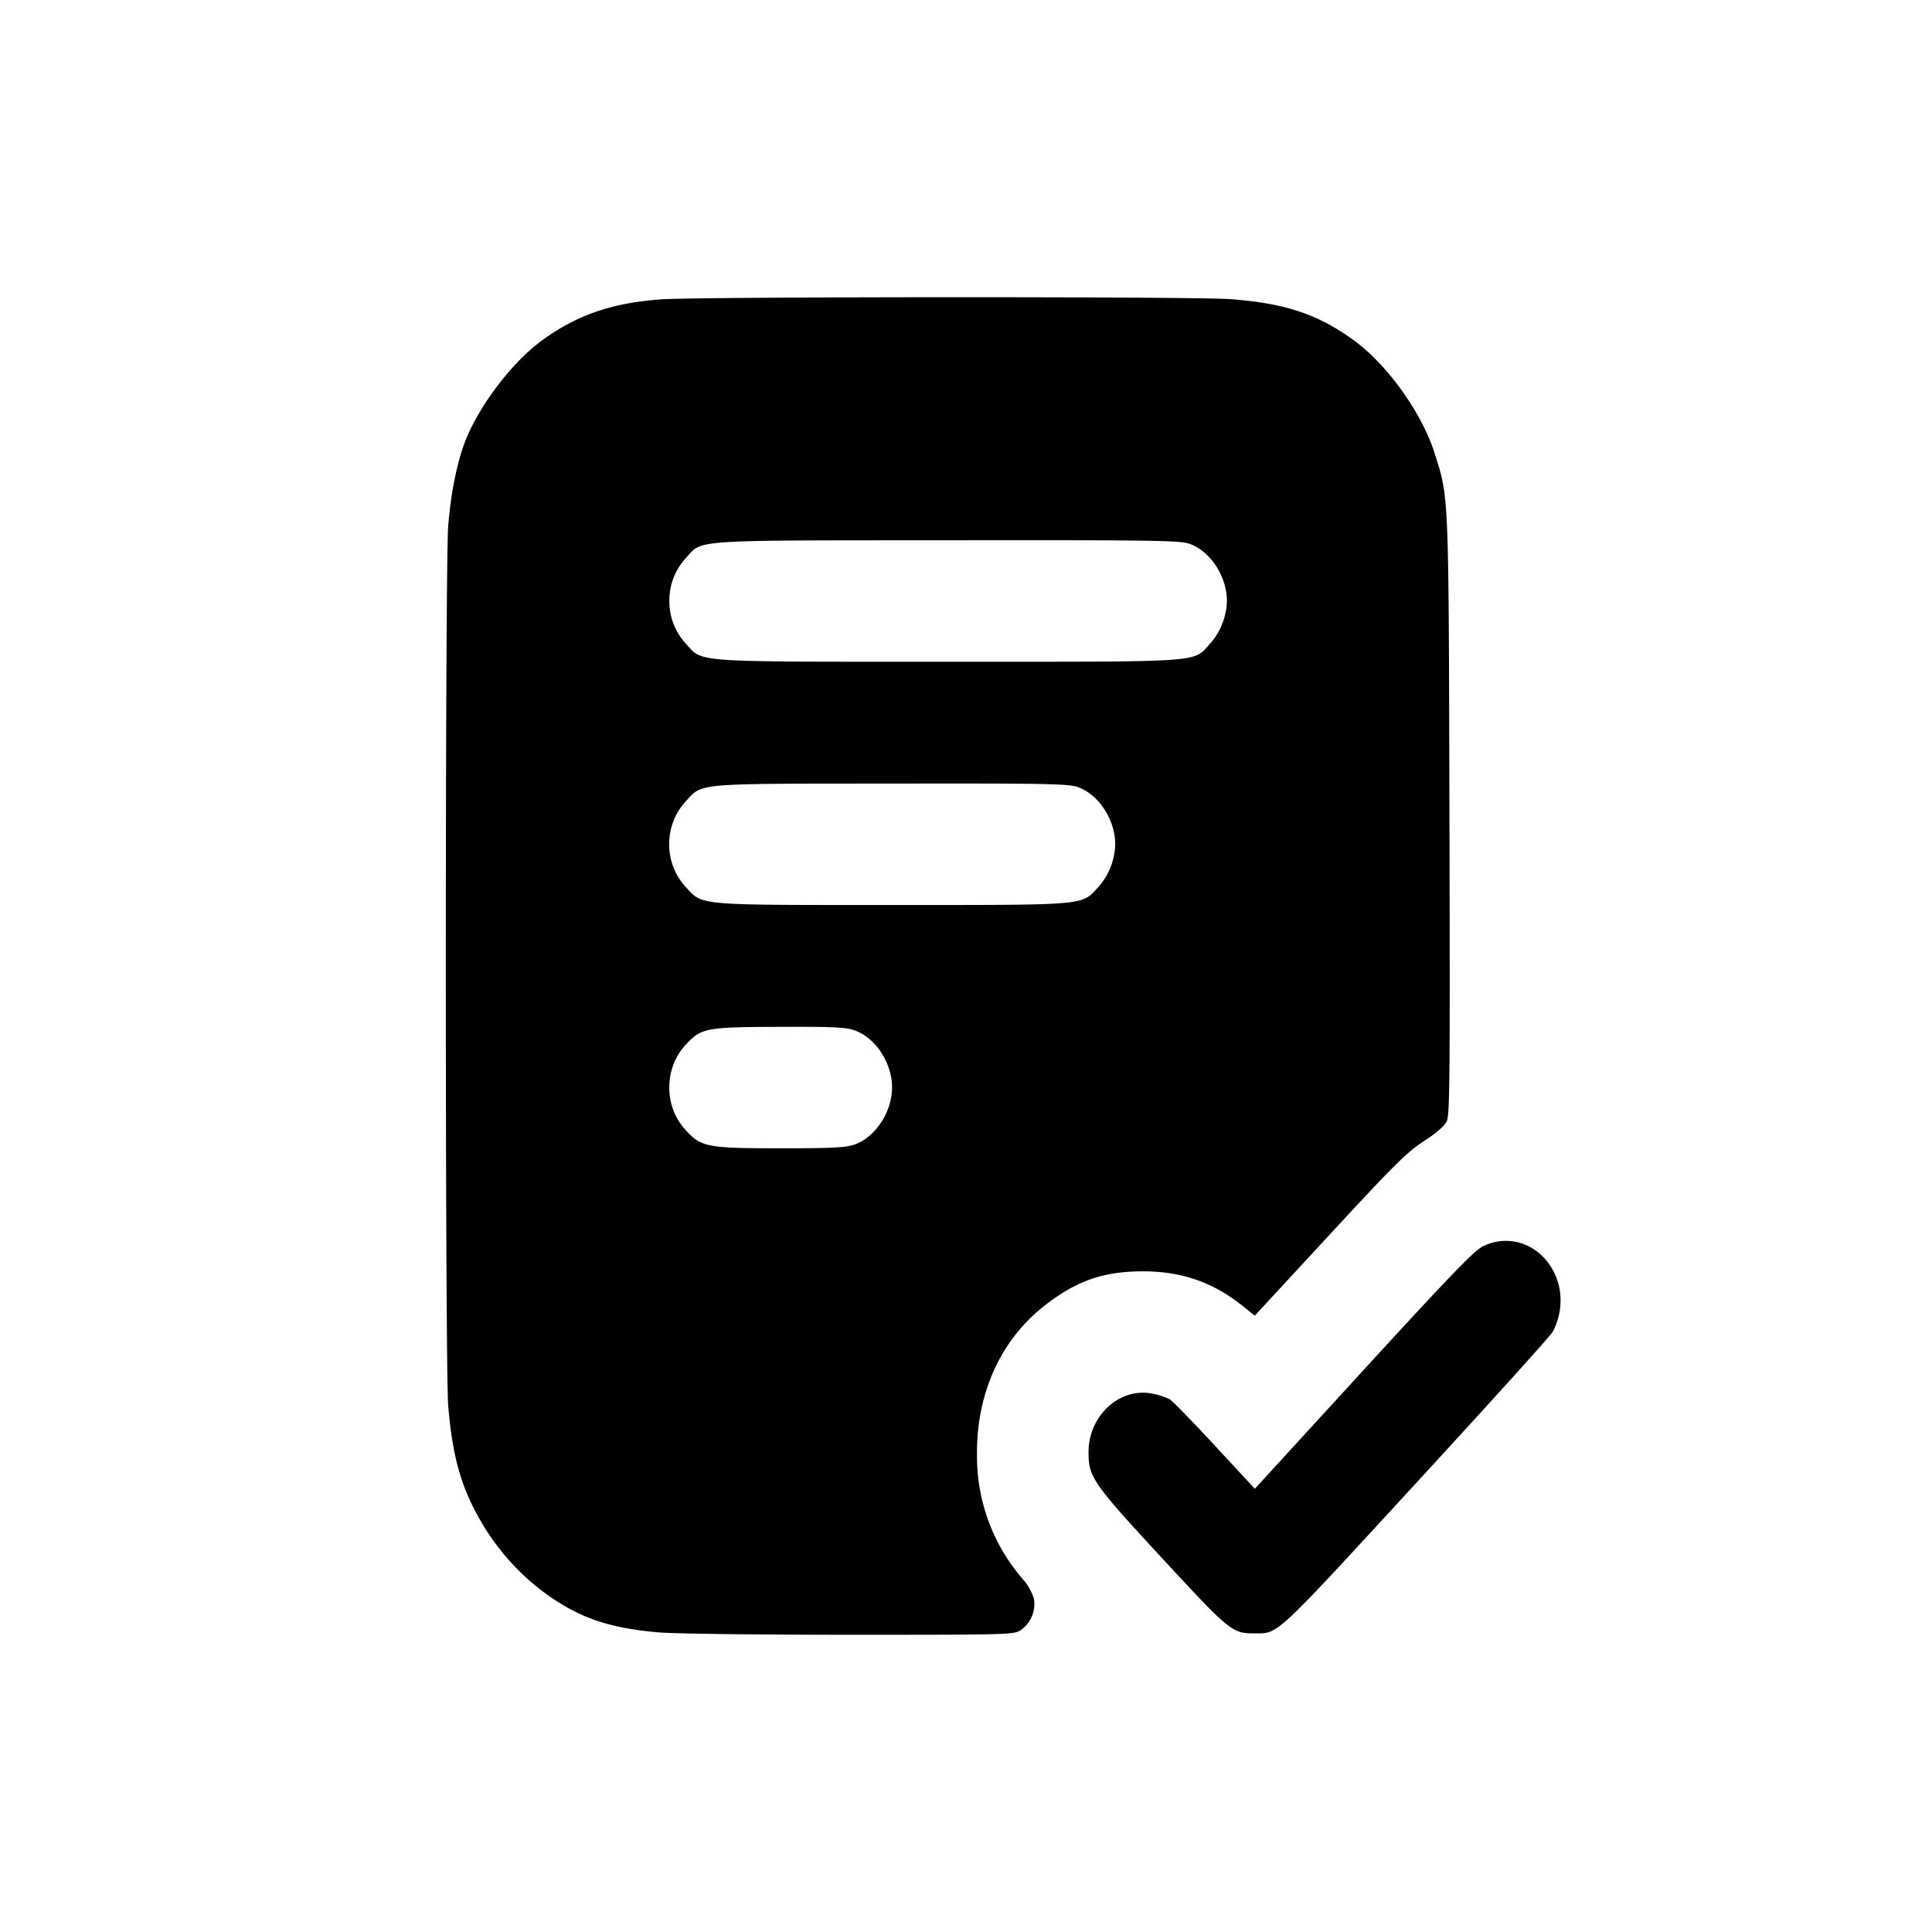 <svg xmlns="http://www.w3.org/2000/svg" width="26" height="26" fill="currentColor" class="sym sym-file-check-solid" viewBox="0 0 26 26">
  <path fill-rule="evenodd" d="M8.883 4.03c-.657.048-1.13.214-1.597.557-.407.3-.855.895-1.034 1.374-.106.285-.184.678-.22 1.11-.043.518-.043 11.335 0 11.852.06.704.18 1.117.466 1.595.219.366.527.702.862.94.444.315.825.447 1.478.508.207.02 1.31.034 2.583.034 2.177 0 2.225 0 2.321-.066a.43.43 0 0 0 .172-.42v.003a.7.7 0 0 0-.149-.265 2.52 2.52 0 0 1-.617-1.67v-.038.002c0-.815.327-1.522.915-1.98.425-.331.79-.457 1.321-.457.521.001.94.147 1.337.464l.165.133 1.006-1.089c.874-.945 1.04-1.11 1.27-1.26.169-.11.279-.205.308-.268.04-.085.045-.554.036-4.098-.011-4.407-.006-4.278-.2-4.893-.17-.538-.632-1.185-1.078-1.512-.488-.356-.928-.504-1.666-.56-.504-.037-7.17-.034-7.679.003m7.133 3.292c.277.103.495.44.495.765 0 .198-.09.427-.225.574-.238.26-.028.245-3.529.245s-3.29.014-3.529-.245a.84.84 0 0 1-.22-.574.84.84 0 0 1 .221-.575c.232-.252.016-.238 3.516-.24 2.834-.003 3.139.001 3.27.05m-1.502 3.274c.277.103.495.44.495.765a.9.9 0 0 1-.224.574c-.234.255-.118.245-2.779.245s-2.545.01-2.779-.245a.84.84 0 0 1-.22-.574.84.84 0 0 1 .222-.575c.229-.25.103-.238 2.765-.24 2.135-.003 2.388.002 2.52.05m-3.003 3.274c.277.104.495.44.495.765s-.218.662-.495.765c-.122.045-.284.054-1.006.054-.988 0-1.067-.015-1.277-.245a.84.84 0 0 1-.22-.574c0-.224.084-.428.221-.574.208-.227.27-.238 1.263-.241.738-.003.896.005 1.02.051z"/>
  <path d="M19.95 16.776c-.118.061-.463.42-1.607 1.669l-1.456 1.59-.541-.584c-.298-.321-.57-.601-.605-.62a1 1 0 0 0-.2-.07h-.007c-.447-.11-.886.28-.885.783 0 .335.058.417.994 1.43.916.99.938 1.007 1.243 1.007.322 0 .253.064 2.171-2.022.98-1.065 1.807-1.98 1.838-2.035a.9.9 0 0 0 .09-.594c-.076-.364-.369-.631-.72-.631a.7.7 0 0 0-.32.079z"/>
</svg>